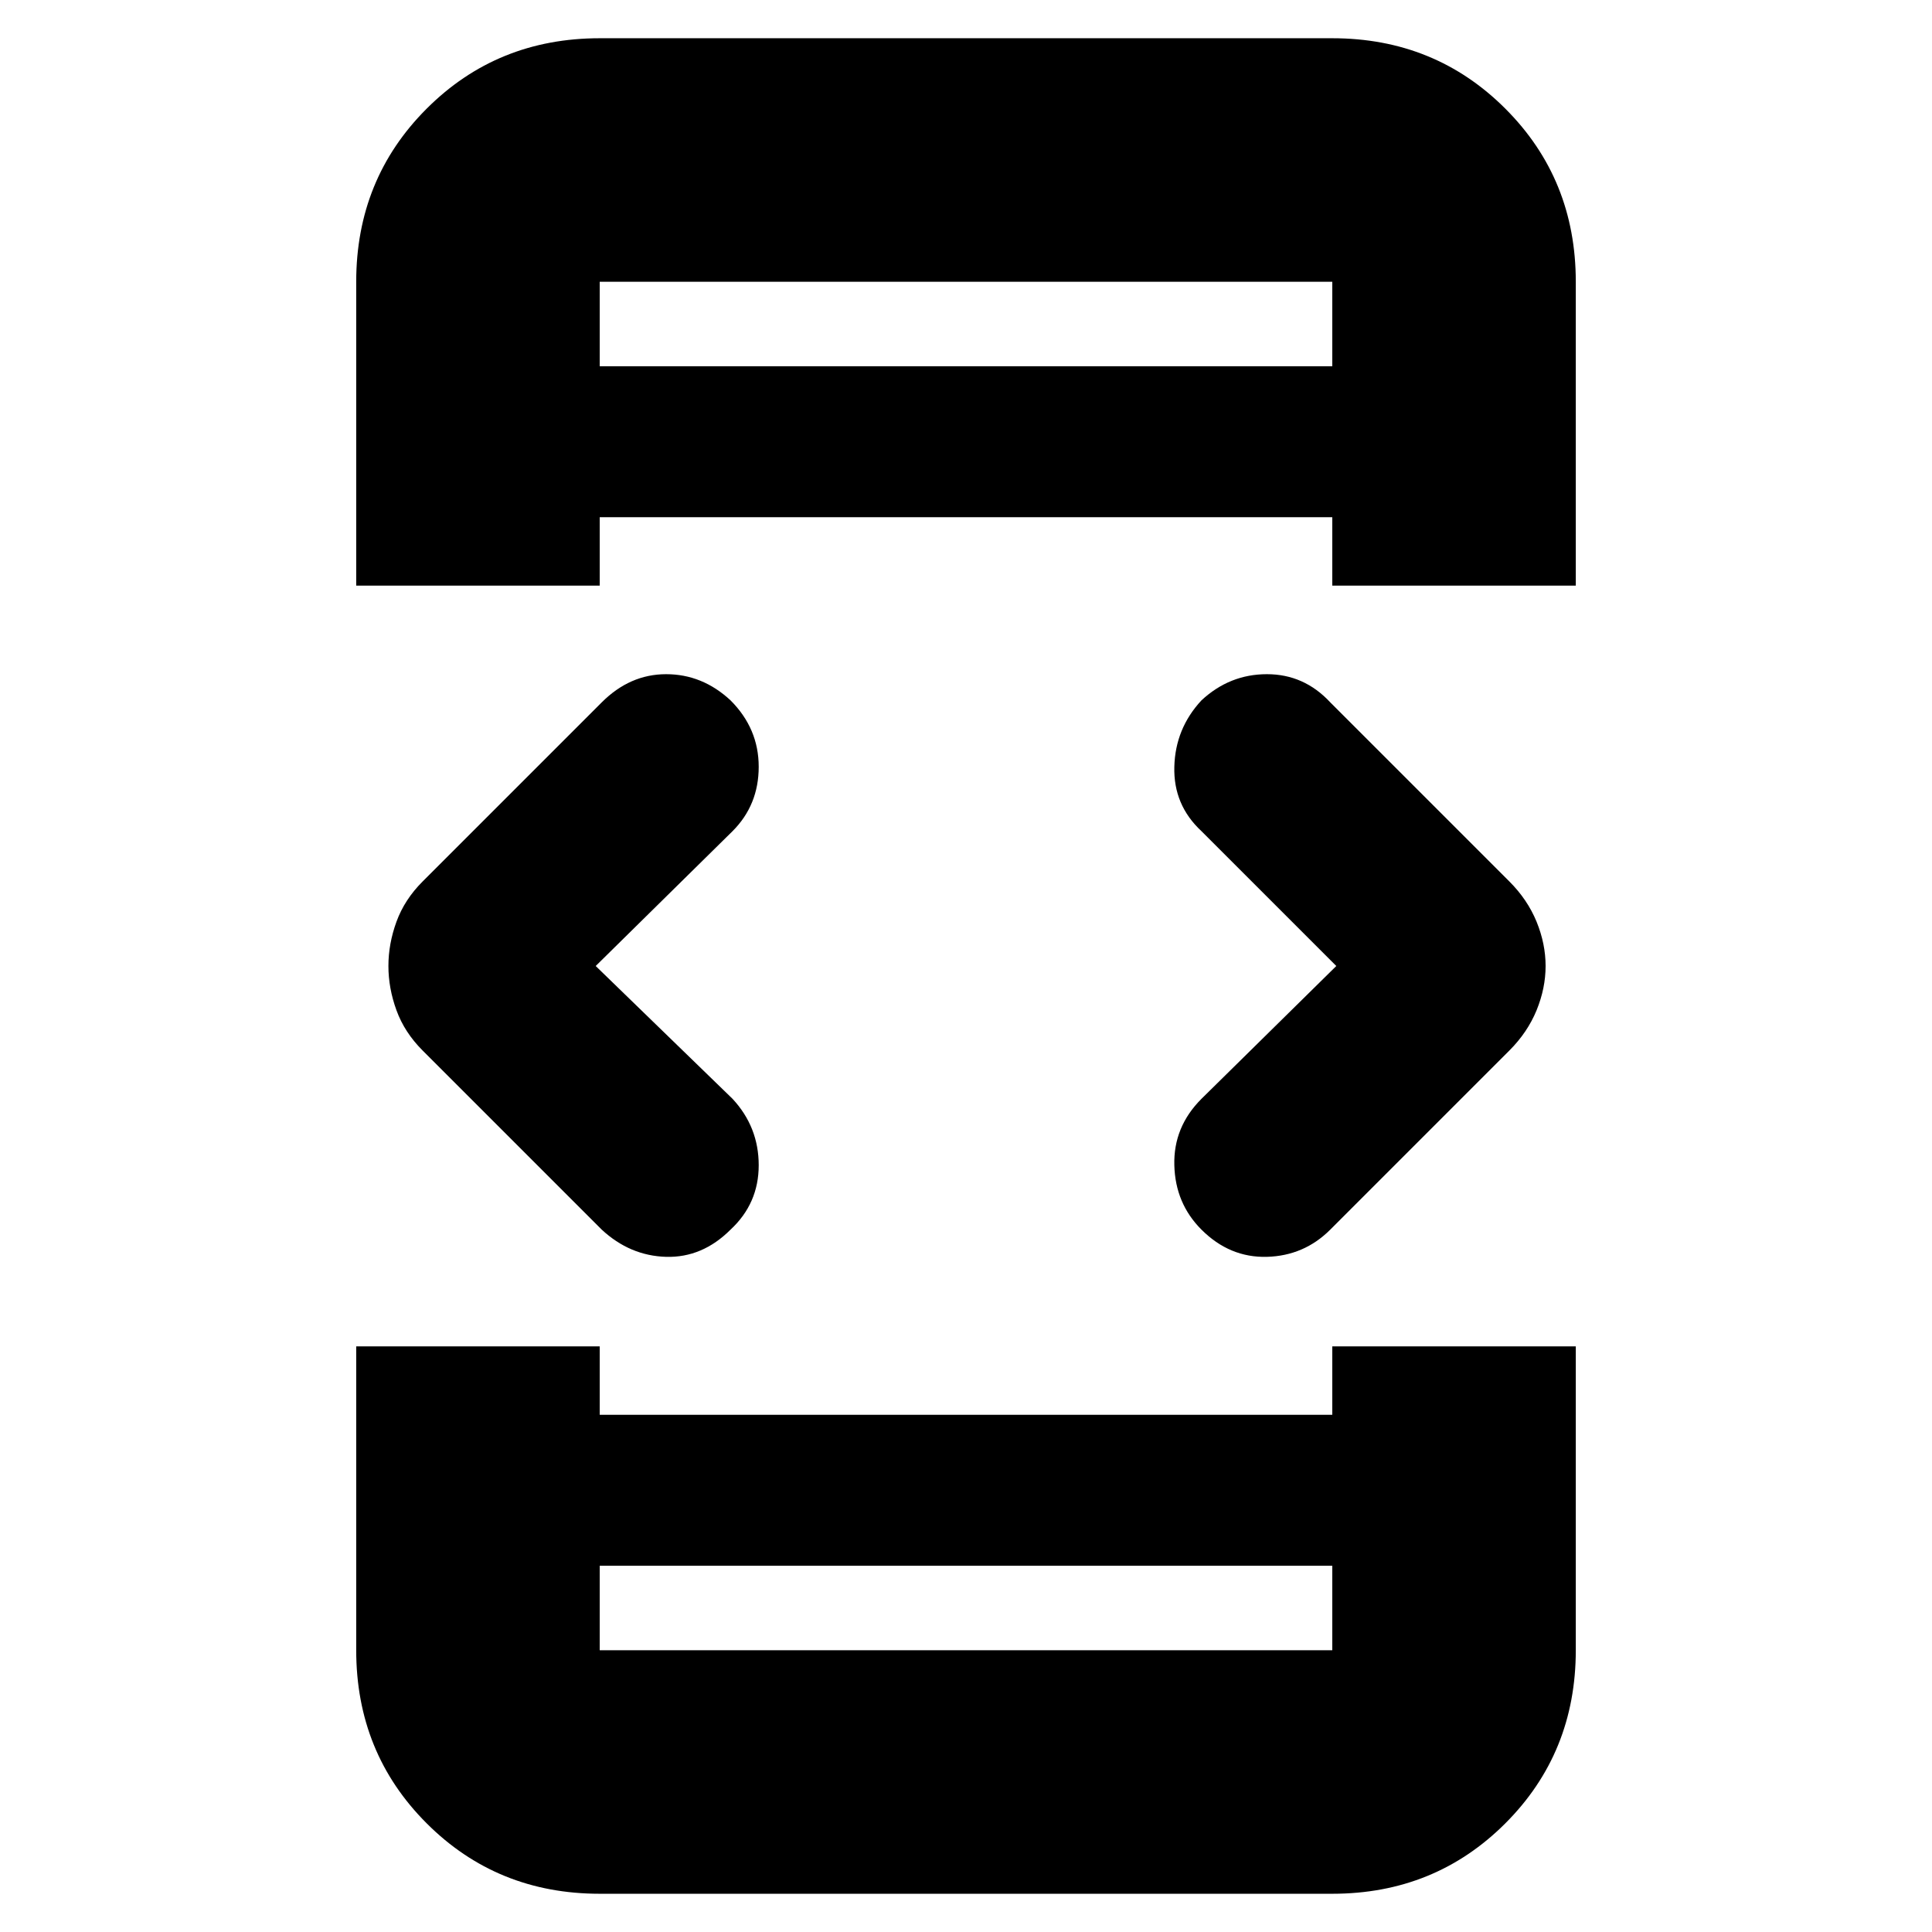 <svg xmlns="http://www.w3.org/2000/svg" height="24" width="24"><path d="M7.45 19.45v1.05h9.1v-1.05Zm0-14.9h9.1V3.5h-9.1ZM4.425 7.275V3.5q0-1.275.875-2.15T7.45.475h9.1q1.275 0 2.15.875t.875 2.15v3.775H16.55v-.85h-9.1v.85Zm3.025 16.25q-1.275 0-2.15-.875t-.875-2.15v-3.775H7.45v.85h9.1v-.85h3.025V20.5q0 1.275-.875 2.15t-2.15.875Zm7.475-8.25q-.325-.325-.337-.8-.013-.475.337-.825L16.6 12l-1.675-1.675q-.35-.325-.337-.8.012-.475.337-.825.35-.325.813-.325.462 0 .787.35l2.225 2.225q.225.225.338.5.112.275.112.55t-.112.55q-.113.275-.338.5l-2.225 2.225q-.325.325-.787.338-.463.012-.813-.338Zm-7.45 0L5.25 13.05q-.225-.225-.325-.5t-.1-.55q0-.275.1-.55t.325-.5l2.225-2.225q.35-.35.8-.35.45 0 .8.325.35.35.35.825t-.325.8L7.4 12l1.7 1.65q.325.35.325.825t-.35.8q-.35.35-.8.338-.45-.013-.8-.338ZM7.45 20.5v-1.05 1.05Zm0-17v1.05V3.5Z"/></svg>